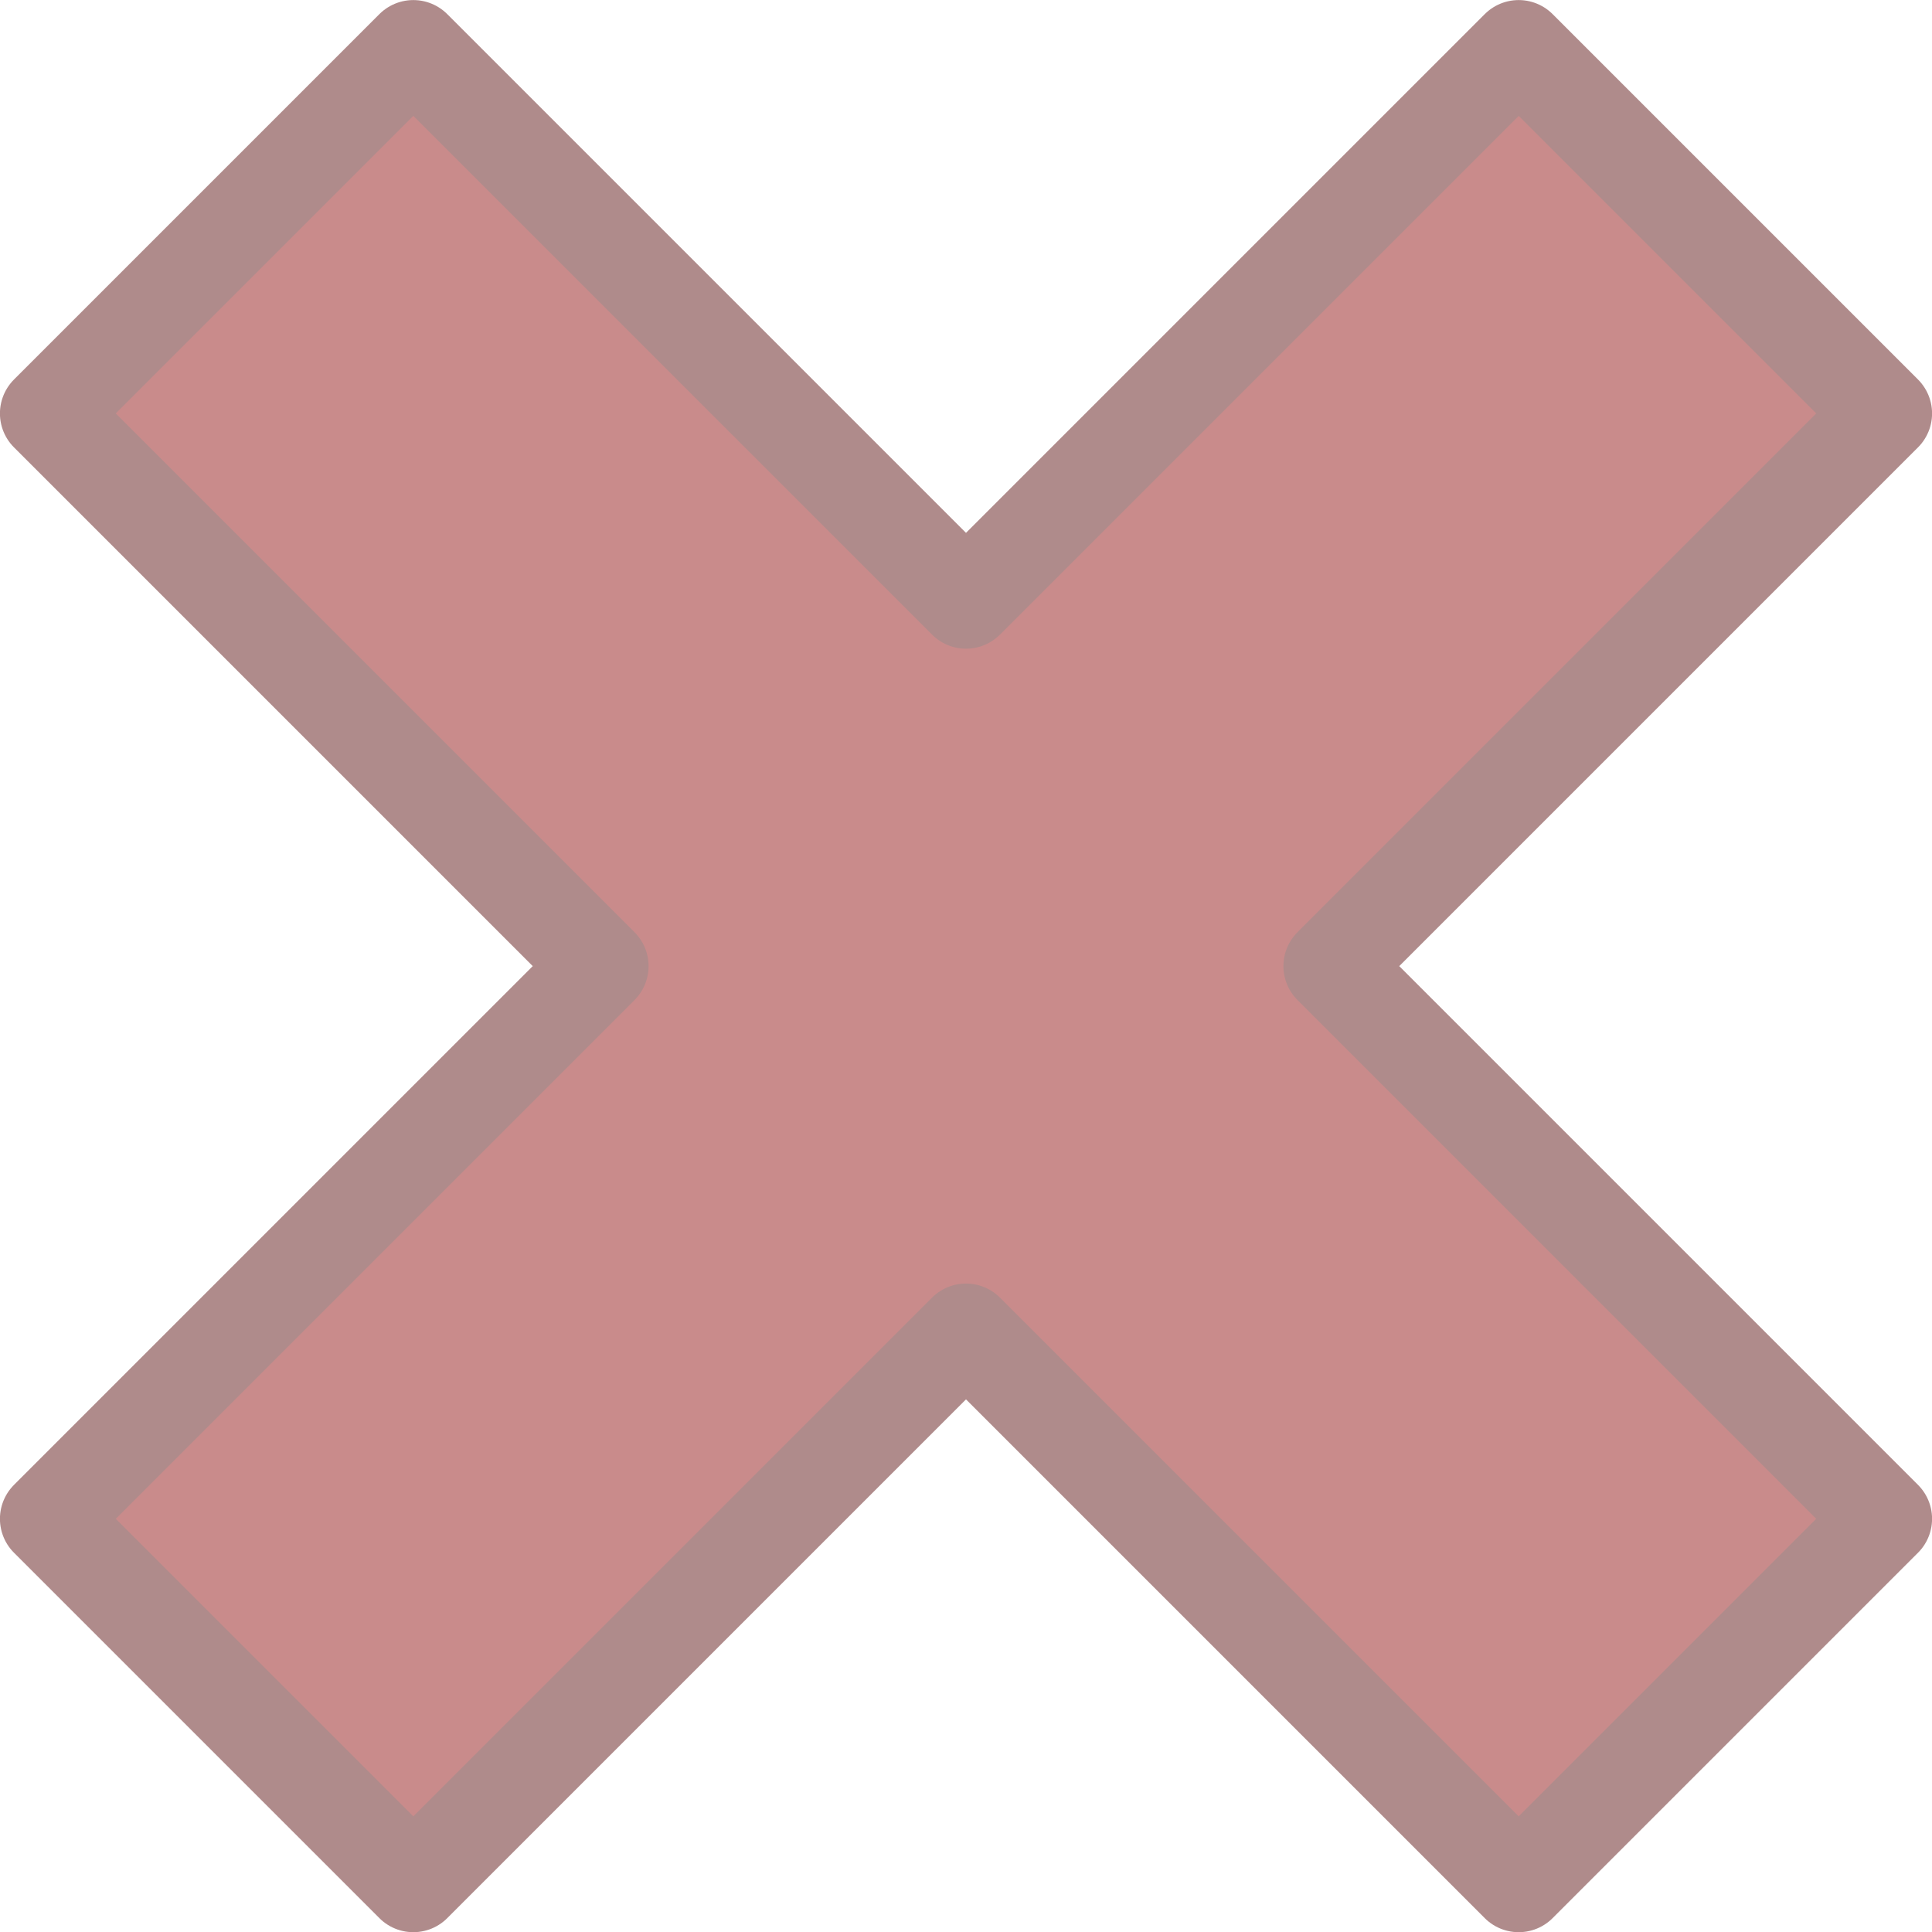 <?xml version="1.0" encoding="UTF-8" standalone="no"?>
<!-- Created with Inkscape (http://www.inkscape.org/) -->

<svg
   xmlns:dc="http://purl.org/dc/elements/1.1/"
   xmlns:cc="http://creativecommons.org/ns#"
   xmlns:rdf="http://www.w3.org/1999/02/22-rdf-syntax-ns#"
   xmlns:svg="http://www.w3.org/2000/svg"
   xmlns="http://www.w3.org/2000/svg"
   xmlns:sodipodi="http://sodipodi.sourceforge.net/DTD/sodipodi-0.dtd"
   xmlns:inkscape="http://www.inkscape.org/namespaces/inkscape"
   width="15"
   height="15"
   viewBox="0 0 15 15"
   id="svg2"
   version="1.1"
   inkscape:version="0.91 r13725"
   sodipodi:docname="reddish_ex.svg"
   inkscape:export-filename="C:\projects\codewars_js\eclipse\codewars_js\war\reddish_ex.png"
   inkscape:export-xdpi="93.048401"
   inkscape:export-ydpi="93.048401">
  <defs
     id="defs4" />
  <sodipodi:namedview
     id="base"
     pagecolor="#ffffff"
     bordercolor="#666666"
     borderopacity="1.0"
     inkscape:pageopacity="0.0"
     inkscape:pageshadow="2"
     inkscape:zoom="7.8957115"
     inkscape:cx="27.825865"
     inkscape:cy="33.595646"
     inkscape:document-units="px"
     inkscape:current-layer="layer1"
     showgrid="false"
     fit-margin-top="0"
     fit-margin-left="0"
     fit-margin-right="0"
     fit-margin-bottom="0"
     units="px"
     inkscape:window-width="1387"
     inkscape:window-height="919"
     inkscape:window-x="485"
     inkscape:window-y="26"
     inkscape:window-maximized="0" />
  <g
     inkscape:label="Layer 1"
     inkscape:groupmode="layer"
     id="layer1"
     transform="translate(-1.0168641e-8,-1037.362)">
    <path
       style="opacity:1;fill:#c98b8b;fill-opacity:1;stroke:#af8b8b;stroke-width:0.745;stroke-linecap:butt;stroke-linejoin:round;stroke-miterlimit:4;stroke-dasharray:none;stroke-dashoffset:0;stroke-opacity:1"
       d="m 11.791,1037.735 -4.291,4.291 -4.291,-4.291 -2.837,2.837 4.291,4.291 -4.291,4.291 2.837,2.837 4.291,-4.291 4.291,4.291 2.837,-2.837 -4.291,-4.291 4.291,-4.291 -2.837,-2.837 z"
       id="rect4136"
       inkscape:connector-curvature="0"
       inkscape:export-xdpi="93.048401"
       inkscape:export-ydpi="93.048401" />
  </g>
</svg>
